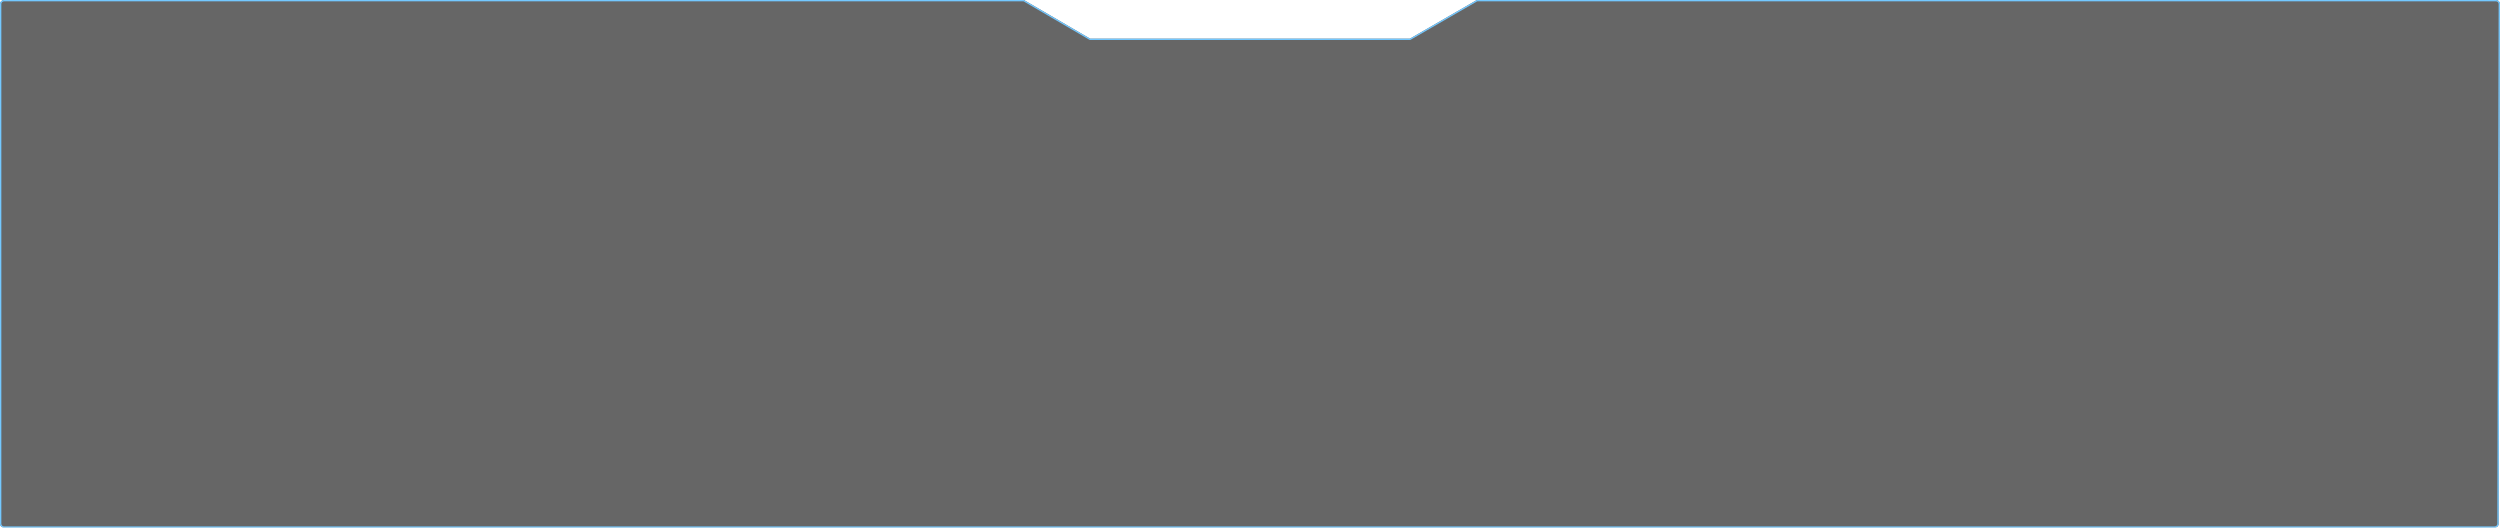 <?xml version="1.0" encoding="UTF-8"?>
<svg width="1876px" height="396px" viewBox="0 0 1876 396" version="1.1" xmlns="http://www.w3.org/2000/svg" xmlns:xlink="http://www.w3.org/1999/xlink">
    <title>10</title>
    <defs>
        <path d="M3,5 L768.348,5 L768.348,5 L818.021,34 L1058,34 L1108.225,5 L1872.992,5 C1874.649,5 1875.992,6.343 1875.992,8 C1875.992,8.003 1875.992,8.005 1875.992,8.008 L1875.008,398.008 C1875.003,399.661 1873.661,401 1872.008,401 L3,401 C1.343,401 2.02906125e-16,399.657 0,398 L0,8 C-6.46995335e-16,6.343 1.343,5 3,5 Z" id="path-1"></path>
        <filter x="-0.3%" y="-1.5%" width="100.6%" height="103.0%" filterUnits="objectBoundingBox" id="filter-2">
            <feMorphology radius="4" operator="erode" in="SourceAlpha" result="shadowSpreadInner1"></feMorphology>
            <feGaussianBlur stdDeviation="4" in="shadowSpreadInner1" result="shadowBlurInner1"></feGaussianBlur>
            <feOffset dx="0" dy="0" in="shadowBlurInner1" result="shadowOffsetInner1"></feOffset>
            <feComposite in="shadowOffsetInner1" in2="SourceAlpha" operator="arithmetic" k2="-1" k3="1" result="shadowInnerInner1"></feComposite>
            <feColorMatrix values="0 0 0 0 0.421   0 0 0 0 0.643   0 0 0 0 1  0 0 0 0.548 0" type="matrix" in="shadowInnerInner1"></feColorMatrix>
        </filter>
    </defs>
    <g id="Page-2" stroke="none" stroke-width="1" fill="none" fill-rule="evenodd" opacity="0.6">
        <g id="China-mobile-6" transform="translate(-22, -656)">
            <g id="10" transform="translate(22, 651)">
                <use fill-opacity="0.07" fill="#FFFFFF" fill-rule="evenodd" xlink:href="#path-1"></use>
                <use fill="black" fill-opacity="1" filter="url(#filter-2)" xlink:href="#path-1"></use>
                <path stroke="#16A3FF" stroke-width="1" d="M768.213,5.5 L817.886,34.5 L1058.134,34.5 L1108.359,5.5 L1872.992,5.5 C1873.683,5.5 1874.308,5.78 1874.76,6.232 C1875.213,6.685 1875.492,7.31 1875.492,7.999 L1875.492,7.999 L1874.508,398.006 C1874.506,398.695 1874.225,399.319 1873.773,399.77 C1873.321,400.221 1872.697,400.5 1872.008,400.5 L1872.008,400.5 L3,400.5 C2.31,400.5 1.685,400.22 1.232,399.768 C0.78,399.315 0.5,398.69 0.5,398 L0.5,398 L0.5,8 C0.5,7.31 0.78,6.685 1.232,6.232 C1.685,5.78 2.31,5.5 3,5.5 L3,5.5 L768.213,5.5 Z" stroke-linejoin="square"></path>
            </g>
        </g>
    </g>
</svg>